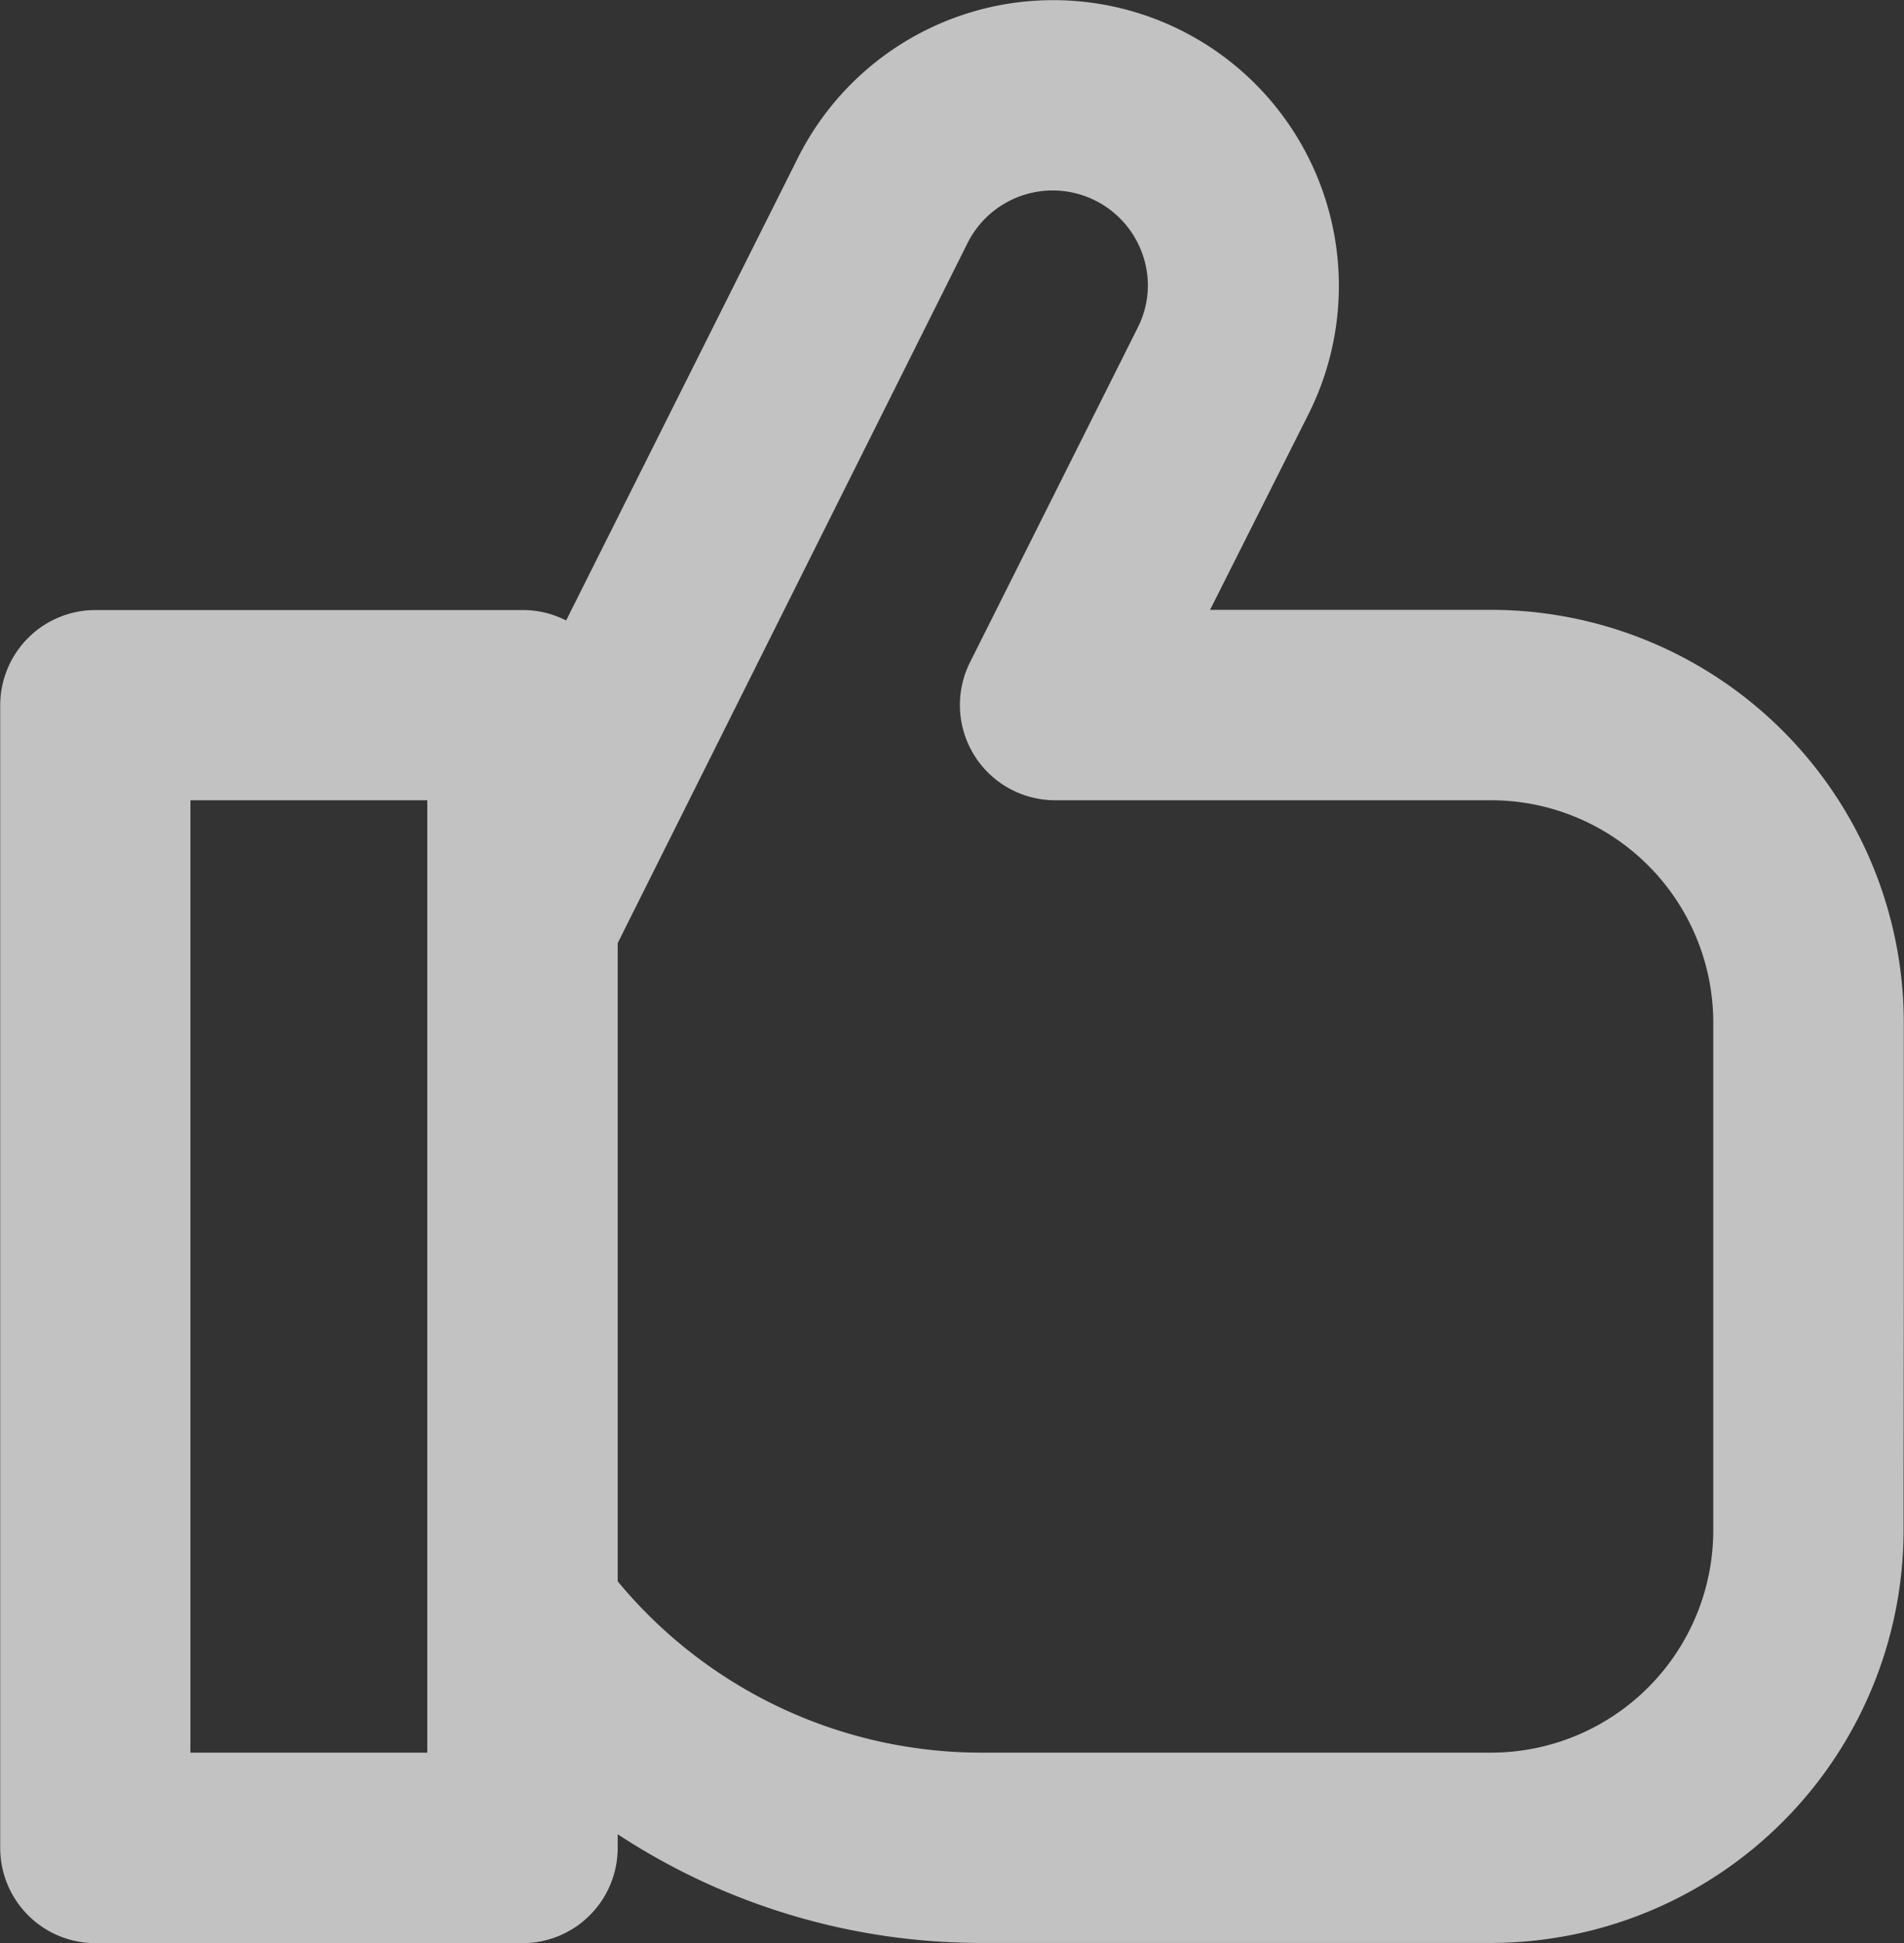 <svg xmlns="http://www.w3.org/2000/svg" width="18.279" height="18.646" viewBox="0 0 18.279 18.646">
  <rect x="0" y="0" width="18.279" height="18.646" fill="#333333" stroke="none"/>
  <path id="like-svgrepo-com_1_" data-name="like-svgrepo-com (1)" d="M21.294,12.5V11.03c0-.015,0-.029,0-.044V9.811a3.965,3.965,0,0,0-3.96-3.96h-2.7l.947-1.882a2.742,2.742,0,1,0-4.905-2.453L8.452,5.953a.91.91,0,0,0-.419-.1h-4.1a.914.914,0,0,0-.914.914V17.731a.914.914,0,0,0,.914.914h4.1a.914.914,0,0,0,.914-.914V17.6a6.356,6.356,0,0,0,3.511,1.043h4.874a3.965,3.965,0,0,0,3.96-3.96v-.312c0-.018,0-.036,0-.055ZM7.119,16.817H4.845V7.678H7.119Zm10.213,0H12.458a4.531,4.531,0,0,1-3.511-1.644V9.049l3.358-6.716a.914.914,0,0,1,1.732.408.9.9,0,0,1-.1.407L12.33,6.353a.914.914,0,0,0,.816,1.325h4.188a2.135,2.135,0,0,1,2.131,2.133l0,2.691,0,2.182A2.135,2.135,0,0,1,17.332,16.817Z" transform="translate(-3.017 0.001)" fill="#fff" opacity="0.7"/>
</svg>
